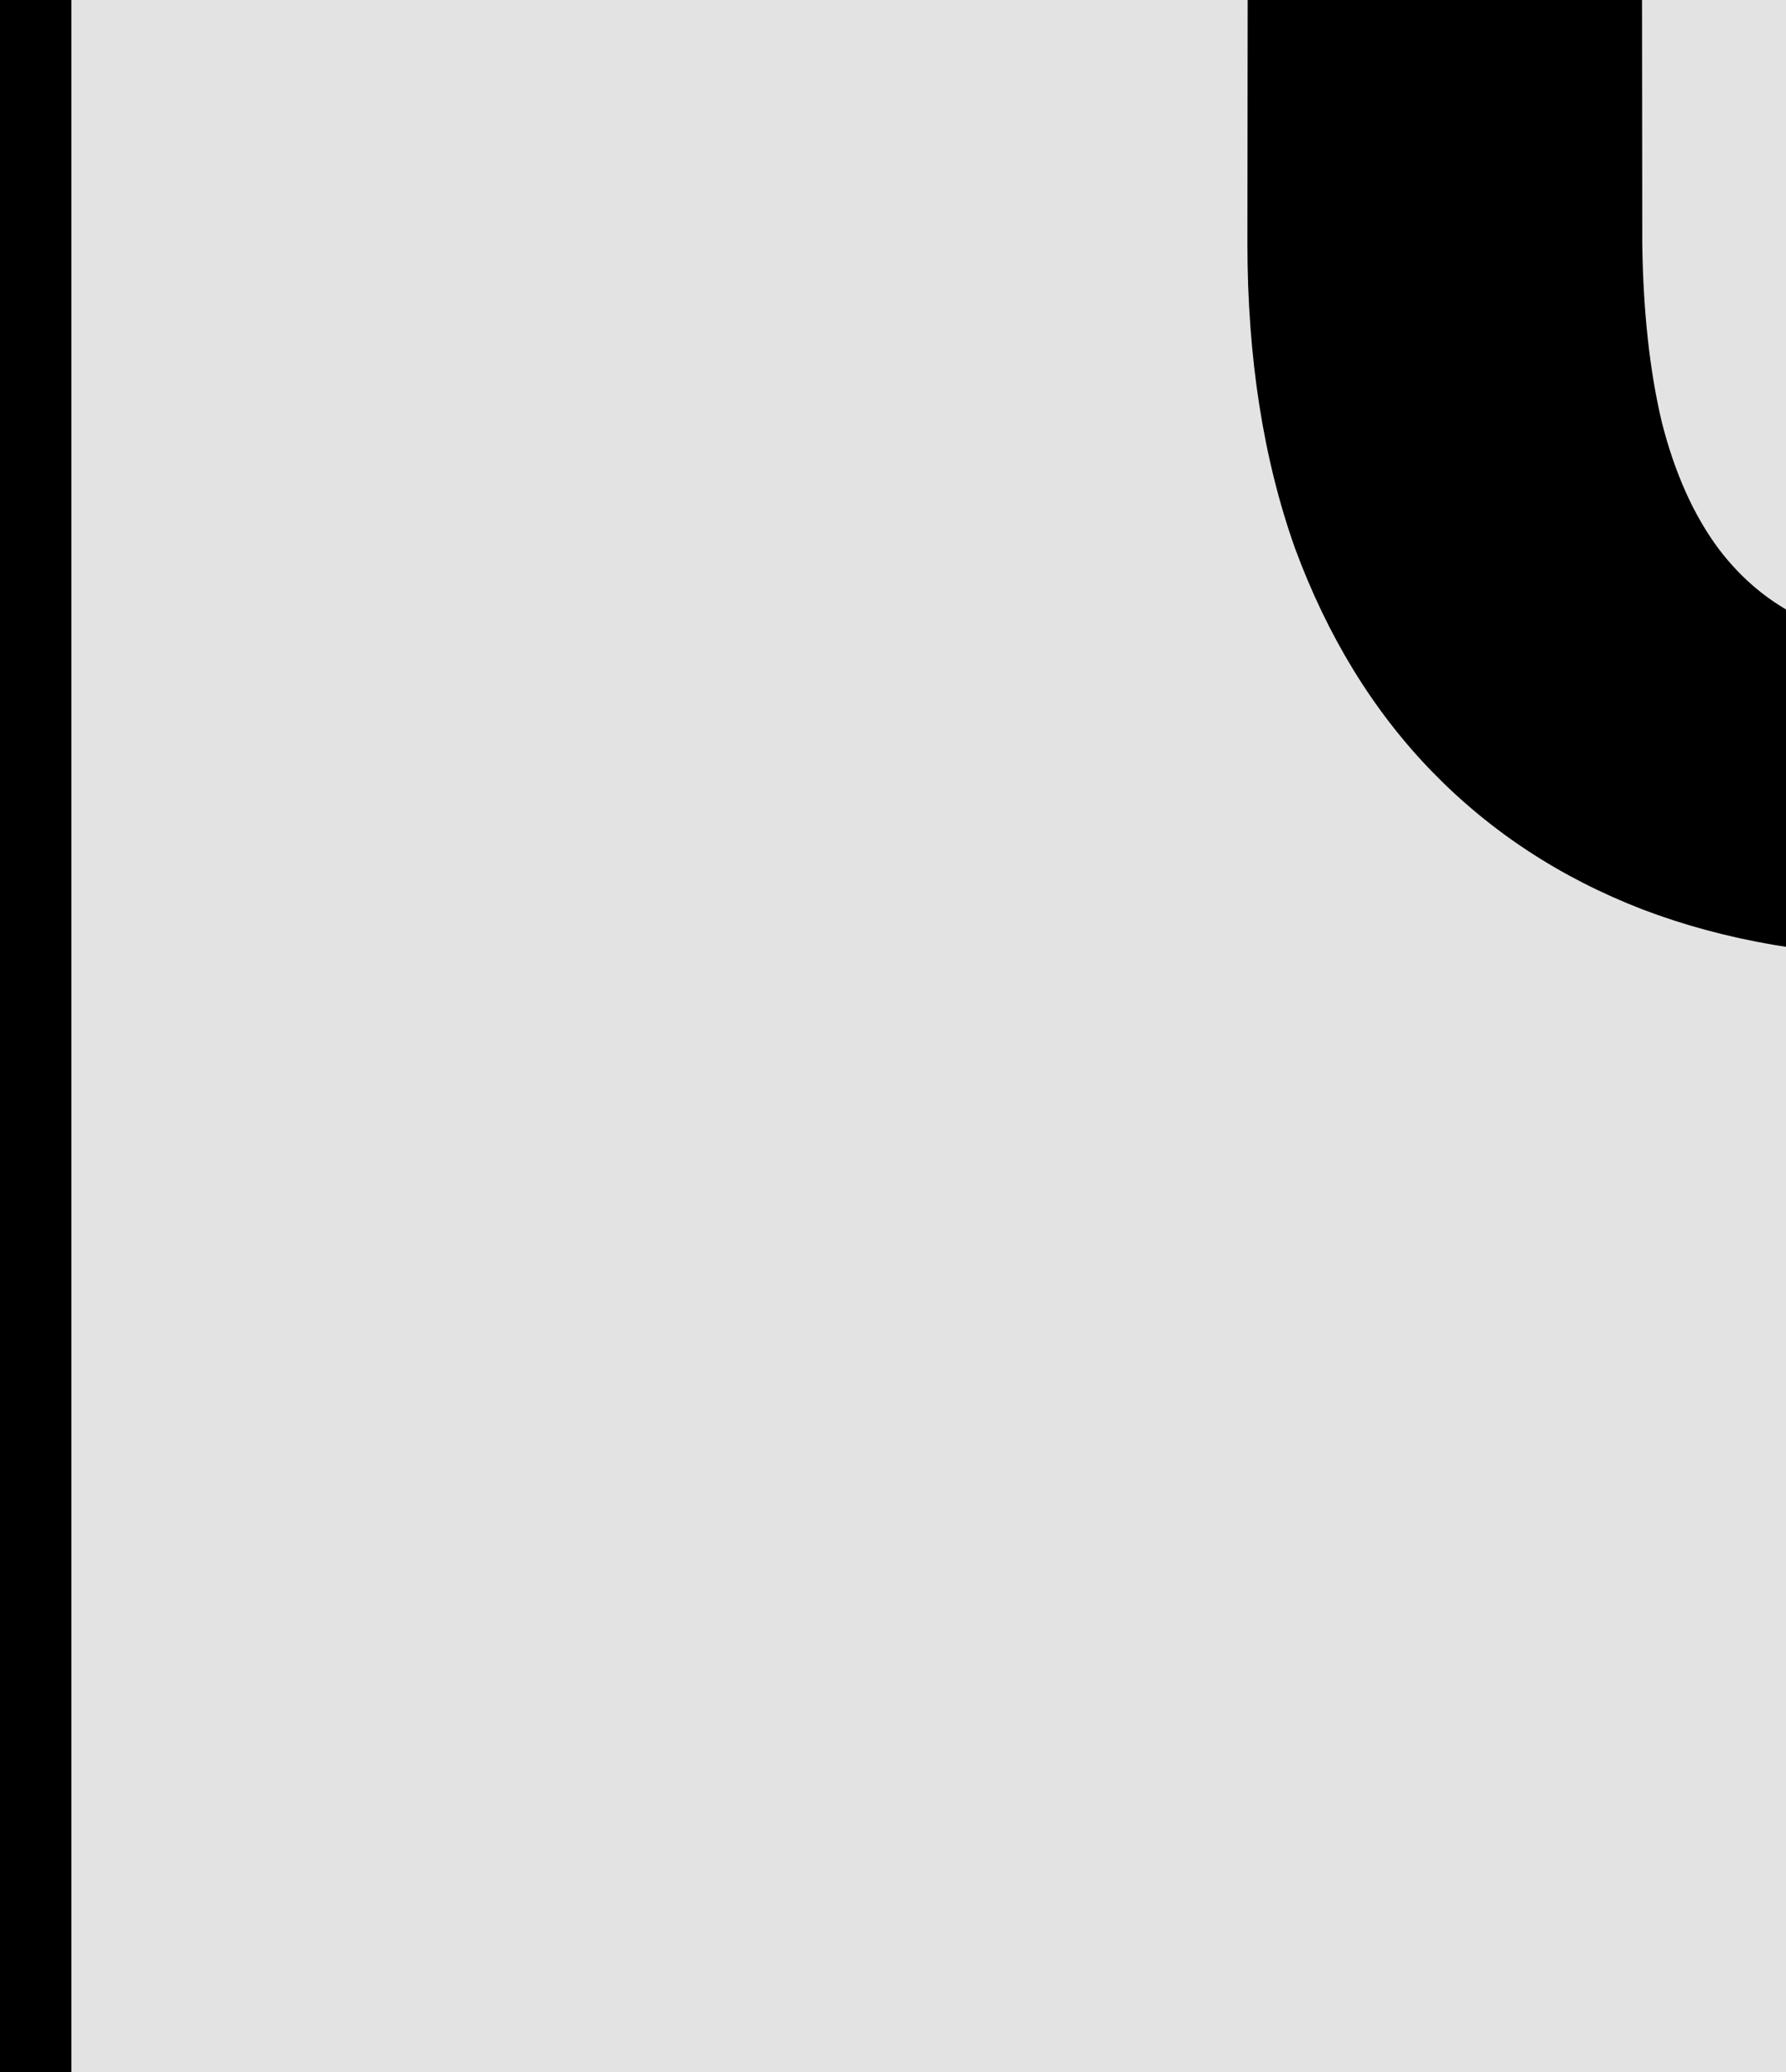 <svg width="25" height="29" viewBox="0 0 25 29" fill="none" xmlns="http://www.w3.org/2000/svg">
<rect x="0" y="0" width="25" height="29" fill="#808080" stroke="none"/>
<g clip-path="url(#clip0_121_125)">
<rect width="25" height="29" fill="white"/>
<path d="M0 -116H150V58H0V-116Z" fill="#E3E3E3"/>
<path fill-rule="evenodd" clip-rule="evenodd" d="M149 -115H1V57H149V-115ZM0 -116V58H150V-116H0Z" fill="black"/>
<path d="M31.543 -45.938H23.008L21.328 -40H15.547L24.863 -68.438H29.844L38.984 -40H33.203L31.543 -45.938ZM24.355 -50.605H30.254L27.344 -61.074L24.355 -50.605Z" fill="black"/>
<path d="M65.566 -40V-68.438H75.117C76.667 -68.438 78.073 -68.281 79.336 -67.969C80.612 -67.656 81.699 -67.181 82.598 -66.543C83.496 -65.905 84.186 -65.098 84.668 -64.121C85.163 -63.145 85.41 -61.992 85.41 -60.664C85.397 -59.805 85.241 -58.991 84.941 -58.223C84.655 -57.467 84.225 -56.803 83.652 -56.23C83.34 -55.918 82.982 -55.632 82.578 -55.371C82.187 -55.111 81.751 -54.889 81.269 -54.707V-54.688C82.207 -54.427 82.949 -54.095 83.496 -53.691C84.056 -53.288 84.525 -52.819 84.902 -52.285C85.293 -51.712 85.579 -51.087 85.762 -50.41C85.957 -49.746 86.055 -49.056 86.055 -48.34C86.055 -46.973 85.82 -45.768 85.352 -44.727C84.883 -43.685 84.212 -42.812 83.34 -42.109C82.467 -41.406 81.406 -40.879 80.156 -40.527C78.906 -40.176 77.5 -40 75.937 -40H65.566ZM71.074 -52.539V-44.434H75.957C76.673 -44.434 77.311 -44.525 77.871 -44.707C78.444 -44.889 78.919 -45.137 79.297 -45.449C79.713 -45.801 80.026 -46.224 80.234 -46.719C80.456 -47.214 80.566 -47.767 80.566 -48.379C80.566 -49.017 80.482 -49.59 80.312 -50.098C80.156 -50.605 79.902 -51.035 79.551 -51.387C79.199 -51.751 78.743 -52.031 78.183 -52.227C77.624 -52.422 76.96 -52.526 76.191 -52.539H71.074ZM71.074 -56.504H75.156C75.99 -56.517 76.725 -56.615 77.363 -56.797C78.001 -56.992 78.516 -57.279 78.906 -57.656C79.232 -57.956 79.479 -58.32 79.648 -58.75C79.831 -59.18 79.922 -59.668 79.922 -60.215C79.922 -60.788 79.844 -61.289 79.687 -61.719C79.544 -62.148 79.323 -62.507 79.023 -62.793C78.633 -63.197 78.105 -63.49 77.441 -63.672C76.79 -63.854 76.022 -63.952 75.137 -63.965H71.074V-56.504Z" fill="black"/>
<path d="M133.496 -52.129C133.496 -50.905 133.385 -49.74 133.164 -48.633C132.943 -47.539 132.624 -46.523 132.207 -45.586C131.764 -44.648 131.217 -43.789 130.566 -43.008C129.915 -42.227 129.173 -41.575 128.34 -41.055C127.585 -40.599 126.751 -40.247 125.84 -40C124.941 -39.74 123.971 -39.609 122.93 -39.609C121.823 -39.609 120.801 -39.753 119.863 -40.039C118.926 -40.325 118.073 -40.729 117.305 -41.25C116.549 -41.797 115.872 -42.454 115.273 -43.223C114.674 -44.004 114.173 -44.883 113.769 -45.859C113.405 -46.758 113.125 -47.734 112.93 -48.789C112.747 -49.844 112.656 -50.957 112.656 -52.129V-56.27C112.656 -57.52 112.76 -58.704 112.969 -59.824C113.19 -60.944 113.509 -61.979 113.926 -62.93C114.329 -63.828 114.818 -64.642 115.391 -65.371C115.977 -66.1 116.647 -66.725 117.402 -67.246C118.144 -67.754 118.978 -68.144 119.902 -68.418C120.827 -68.691 121.829 -68.828 122.91 -68.828C124.004 -68.828 125.026 -68.685 125.977 -68.398C126.94 -68.125 127.806 -67.728 128.574 -67.207C129.342 -66.712 130.013 -66.113 130.586 -65.41C131.172 -64.707 131.673 -63.932 132.09 -63.086C132.546 -62.122 132.891 -61.068 133.125 -59.922C133.372 -58.776 133.496 -57.559 133.496 -56.27V-52.129ZM127.93 -56.309C127.93 -57.038 127.891 -57.728 127.812 -58.379C127.747 -59.043 127.637 -59.655 127.48 -60.215C127.285 -60.918 127.025 -61.543 126.699 -62.09C126.374 -62.65 125.99 -63.105 125.547 -63.457C125.195 -63.717 124.798 -63.919 124.355 -64.062C123.926 -64.206 123.444 -64.277 122.91 -64.277C122.402 -64.277 121.94 -64.212 121.523 -64.082C121.12 -63.952 120.755 -63.763 120.43 -63.516C119.987 -63.151 119.609 -62.695 119.297 -62.148C118.997 -61.602 118.763 -60.964 118.594 -60.234C118.463 -59.675 118.366 -59.062 118.301 -58.398C118.249 -57.734 118.223 -57.038 118.223 -56.309V-52.129C118.223 -51.439 118.249 -50.775 118.301 -50.137C118.353 -49.499 118.444 -48.906 118.574 -48.359C118.717 -47.669 118.926 -47.038 119.199 -46.465C119.486 -45.905 119.818 -45.449 120.195 -45.098C120.547 -44.785 120.944 -44.544 121.387 -44.375C121.842 -44.206 122.357 -44.121 122.93 -44.121C123.477 -44.121 123.978 -44.199 124.434 -44.355C124.889 -44.512 125.293 -44.74 125.644 -45.039C126.087 -45.404 126.458 -45.859 126.758 -46.406C127.07 -46.966 127.318 -47.598 127.5 -48.301C127.643 -48.848 127.747 -49.447 127.812 -50.098C127.891 -50.749 127.93 -51.426 127.93 -52.129V-56.309Z" fill="black"/>
<path d="M36.504 -15.438L36.523 3.41C36.523 4.999 36.302 6.411 35.859 7.648C35.43 8.885 34.805 9.927 33.984 10.773C33.151 11.633 32.135 12.284 30.937 12.727C29.753 13.169 28.398 13.391 26.875 13.391C25.443 13.391 24.147 13.169 22.988 12.727C21.842 12.284 20.859 11.639 20.039 10.793C19.219 9.947 18.581 8.905 18.125 7.668C17.682 6.418 17.461 4.999 17.461 3.41L17.48 -15.438H22.969L22.988 3.41C23.001 4.361 23.092 5.194 23.262 5.91C23.444 6.626 23.711 7.219 24.062 7.688C24.388 8.117 24.785 8.443 25.254 8.664C25.723 8.872 26.263 8.977 26.875 8.977C27.539 8.977 28.125 8.866 28.633 8.645C29.154 8.41 29.583 8.065 29.922 7.609C30.286 7.141 30.56 6.555 30.742 5.852C30.924 5.148 31.022 4.335 31.035 3.41L31.055 -15.438H36.504Z" fill="black"/>
<path d="M86.504 -10.965H77.734V13H72.227V-10.965H63.574V-15.438H86.504V-10.965Z" fill="black"/>
</g>
<defs>
<clipPath id="clip0_121_125">
<rect width="25" height="29" fill="white"/>
</clipPath>
</defs>
</svg>
